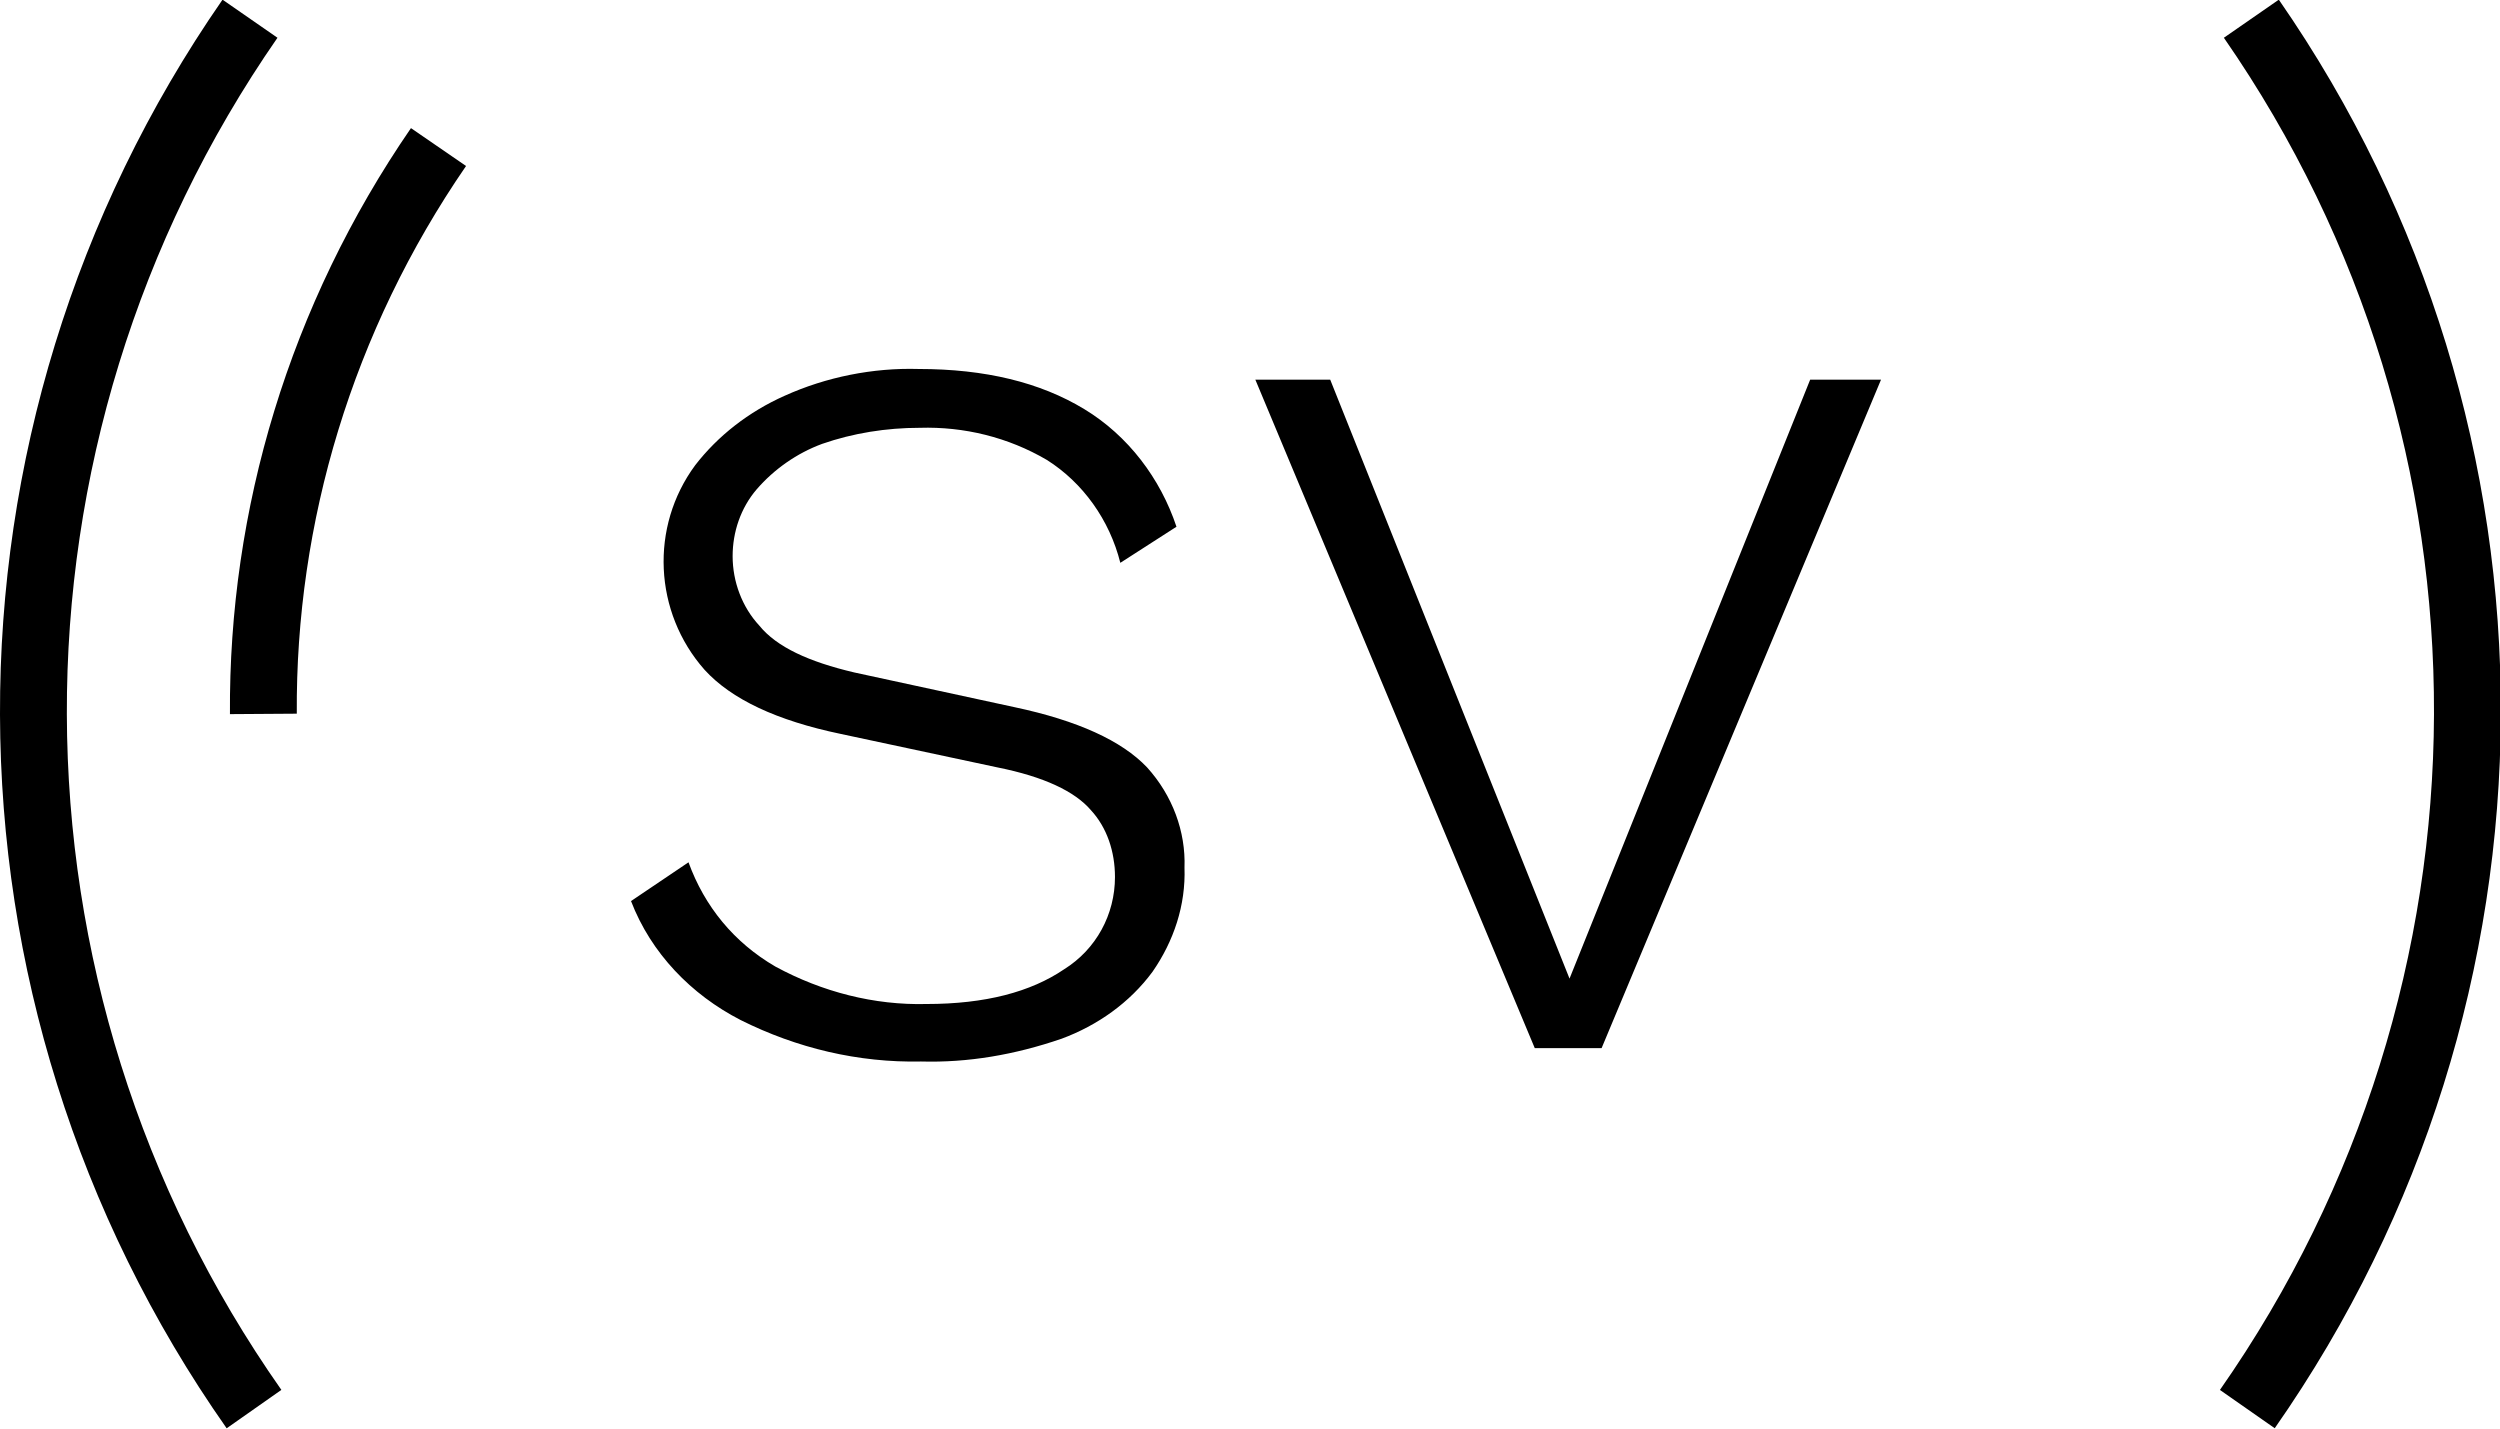 <?xml version="1.0" encoding="utf-8"?>
<!-- Generator: Adobe Illustrator 26.0.0, SVG Export Plug-In . SVG Version: 6.00 Build 0)  -->
<svg version="1.1" id="svlayer" xmlns="http://www.w3.org/2000/svg" xmlns:xlink="http://www.w3.org/1999/xlink" x="0px" y="0px"
	 viewBox="0 0 187 106.9" style="enable-background:new 0 0 187 106.9;" xml:space="preserve">
<style type="text/css">
	.st0{fill:none;stroke:#000000;stroke-width:5;stroke-miterlimit:10;}
	.st1{fill:none;}
</style>
<g id="svbr">
	<path id="rightbr" class="st0" d="M168.1,105.4c21.8-31.2,22-72.7,0.3-104"/>
	<path id="leftbr" class="st0" d="M18.7,1.4C-3,32.7-2.9,74.2,19,105.4"/>
</g>
<g id="svlt">
	<path d="M68.9,79.4c-4.7,0.1-9.3-1-13.5-3.1c-3.7-1.9-6.7-5-8.2-8.9l4.3-2.9c1.2,3.3,3.4,6,6.5,7.8c3.5,1.9,7.4,2.9,11.3,2.8
		c4.4,0,7.8-0.9,10.3-2.6c2.4-1.5,3.8-4.1,3.8-6.9c0-1.9-0.6-3.7-1.8-5c-1.2-1.4-3.5-2.5-7-3.2l-11.7-2.5c-4.8-1-8.2-2.6-10.2-4.8
		c-3.8-4.3-4.1-10.7-0.7-15.3c1.7-2.2,4-4,6.7-5.2c3.1-1.4,6.6-2.1,10-2c5,0,9.1,1,12.4,3c3.3,2,5.7,5.2,6.9,8.8l-4.2,2.7
		c-0.8-3.2-2.8-6-5.5-7.7c-2.9-1.7-6.2-2.5-9.5-2.4c-2.5,0-5,0.4-7.3,1.2c-1.9,0.7-3.6,1.9-4.9,3.4c-1.2,1.4-1.8,3.2-1.8,5
		c0,1.9,0.7,3.8,2,5.2c1.3,1.6,3.7,2.7,7.1,3.5l12,2.6c4.7,1,8,2.5,9.9,4.5c1.9,2.1,2.9,4.8,2.8,7.5c0.1,2.8-0.8,5.5-2.4,7.8
		c-1.7,2.3-4.1,4-6.8,5C75.9,78.9,72.4,79.5,68.9,79.4z"/>
	<path d="M135.4,28.4h5.3l-20.9,50h-5l-20.9-50h5.6l17.9,44.8L135.4,28.4z"/>
</g>
<g id="svsmbr">
	<g id="leftsmbr">
		<path class="st0" d="M32.8,11C24,23.8,19.6,38.6,19.7,53.4"/>
	</g>
	<g id="rightsmbr">
		<path class="st1" d="M154.2,95.9c8.8-12.8,13.2-27.6,13.2-42.4"/>
	</g>
</g>
</svg>
